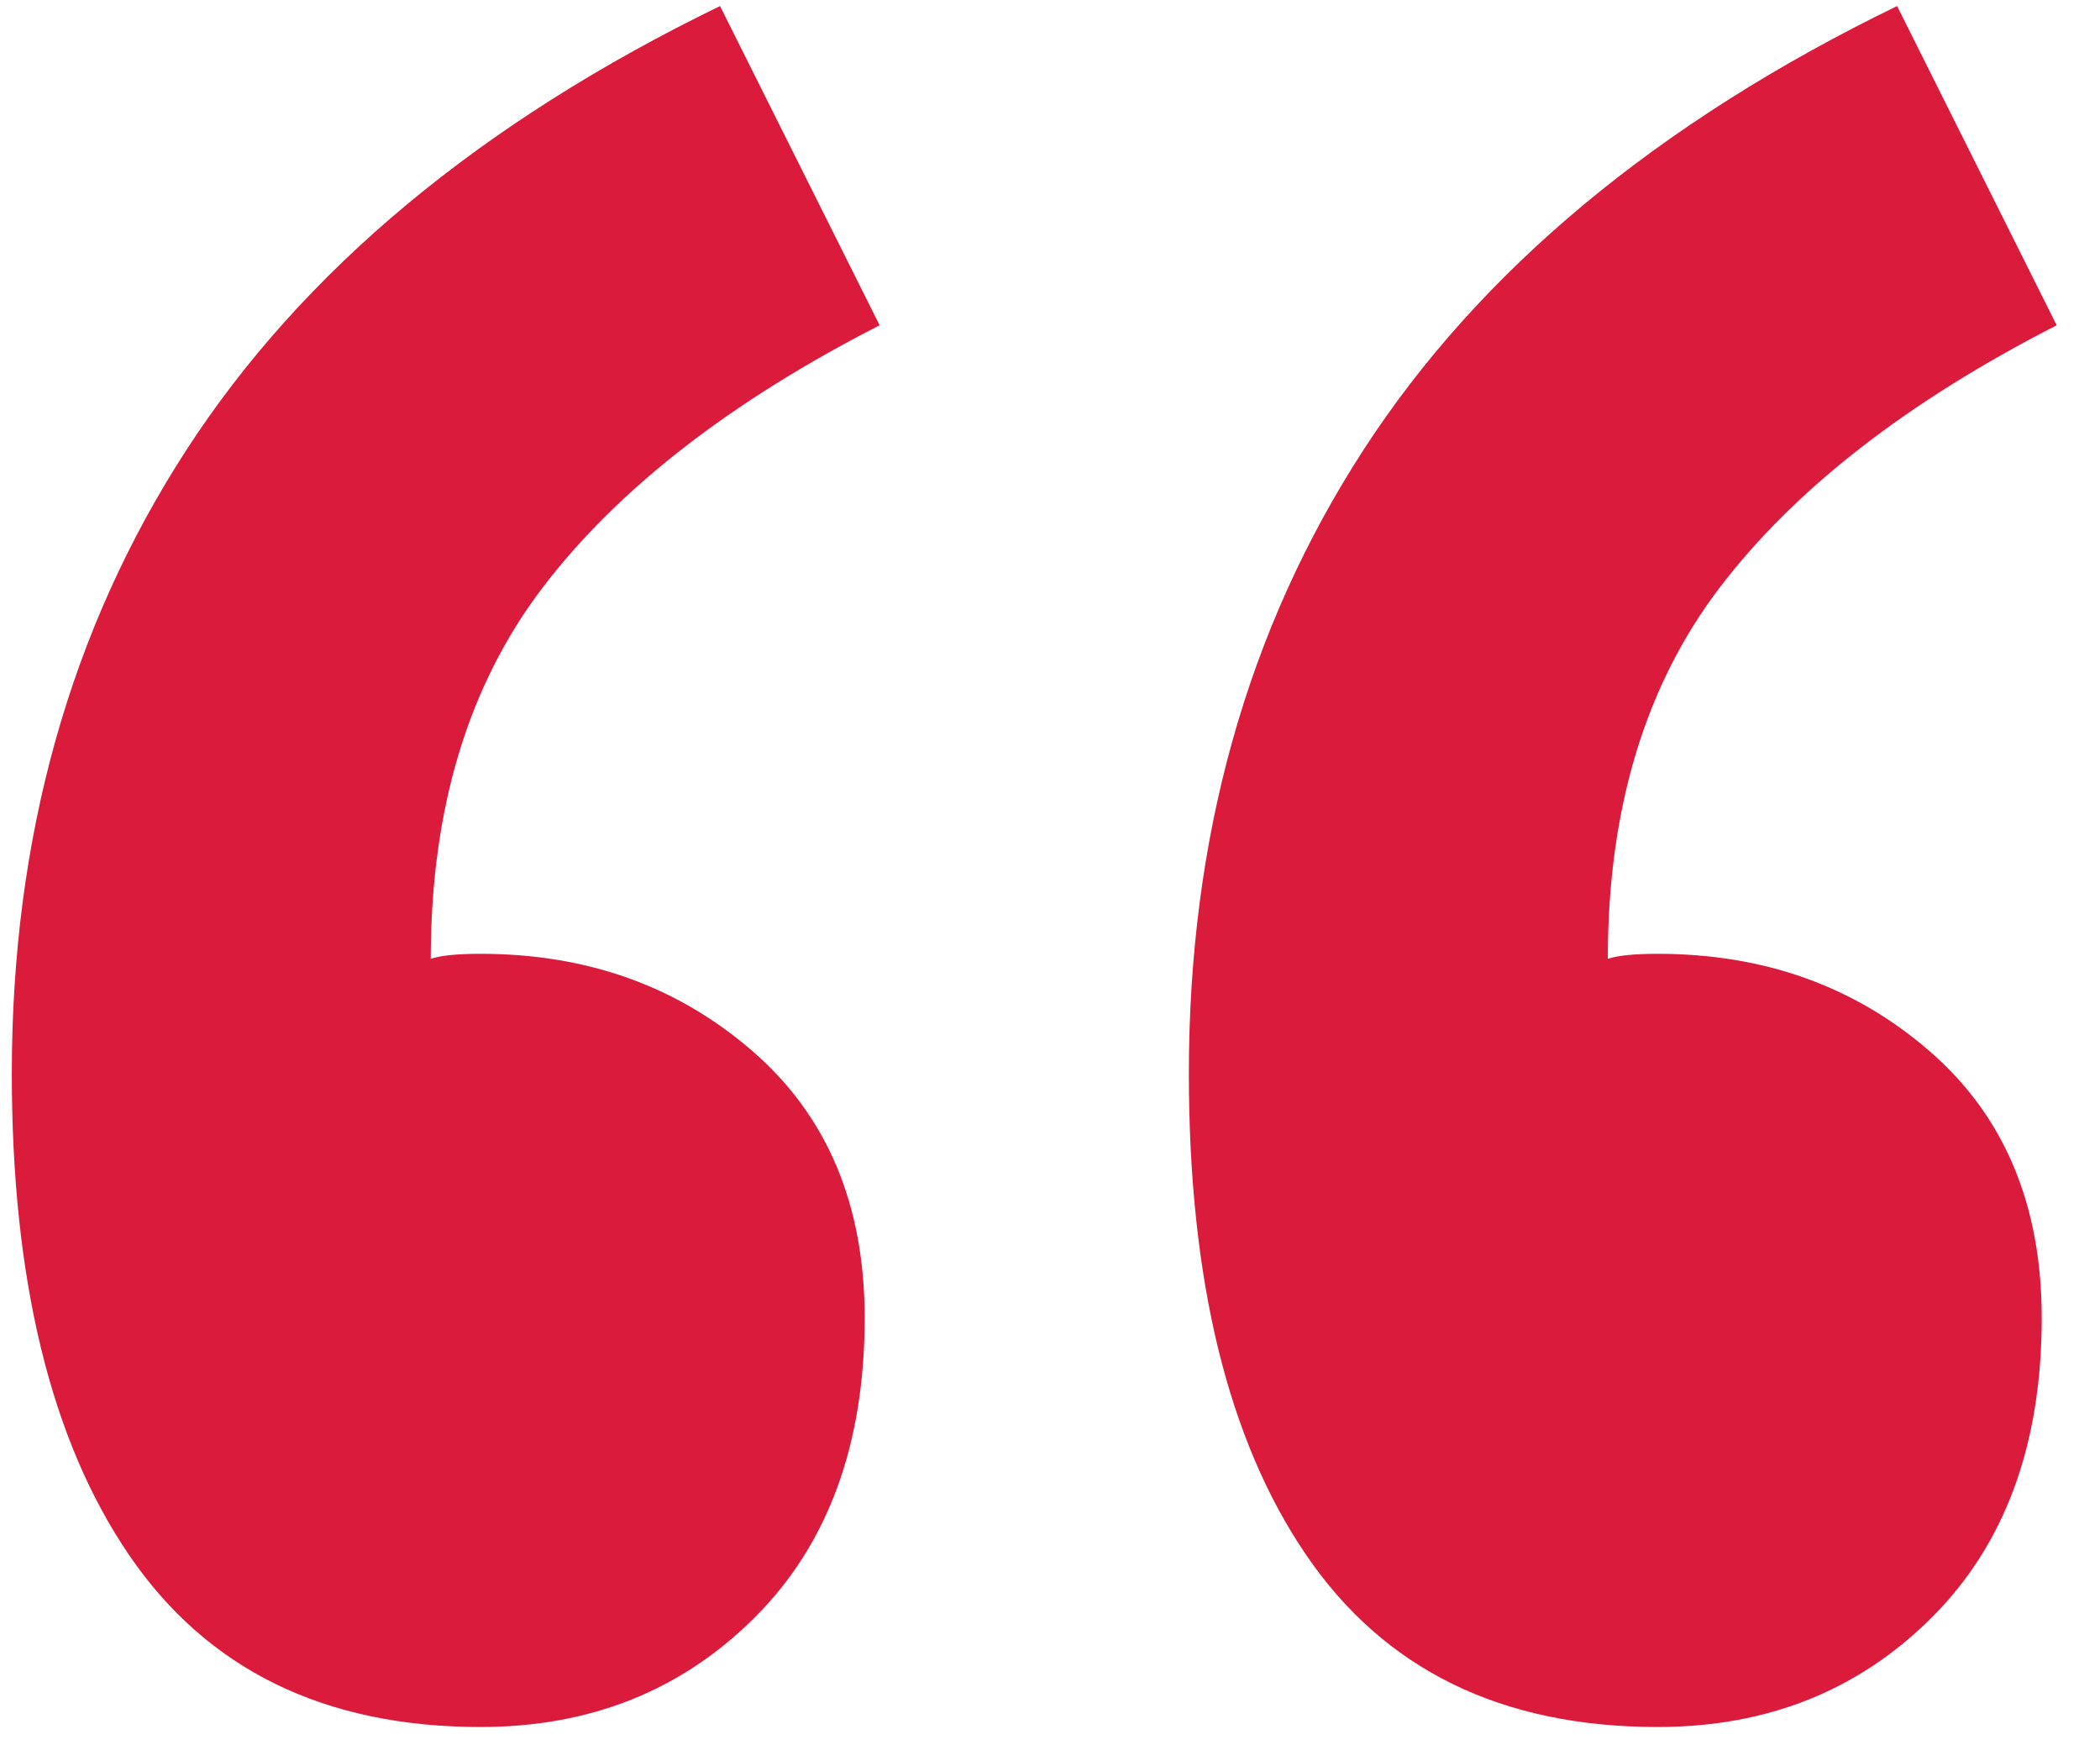 <svg width="24" height="20" xmlns="http://www.w3.org/2000/svg"><path d="M10.053 3.717c-1.71.874-2.992 1.871-3.848 2.993-.855 1.12-1.282 2.536-1.282 4.246.114-.038.304-.057.57-.057 1.216 0 2.251.37 3.107 1.112.855.74 1.282 1.757 1.282 3.049 0 1.444-.418 2.584-1.254 3.42-.836.836-1.881 1.254-3.135 1.254-1.786 0-3.125-.655-4.019-1.967-.893-1.31-1.339-3.144-1.339-5.5 0-2.698.665-5.073 1.995-7.125C3.46 3.09 5.493 1.399 8.229.069l1.824 3.648zm13.452 0c-1.71.874-2.992 1.871-3.848 2.993-.855 1.12-1.282 2.536-1.282 4.246.114-.038.304-.057.57-.057 1.216 0 2.251.37 3.107 1.112.855.74 1.282 1.757 1.282 3.049 0 1.444-.418 2.584-1.254 3.42-.836.836-1.881 1.254-3.135 1.254-1.786 0-3.125-.655-4.018-1.967-.894-1.31-1.34-3.144-1.34-5.5 0-2.698.665-5.073 1.995-7.125 1.33-2.052 3.363-3.743 6.099-5.073l1.824 3.648z" fill="#DB1B3B" fill-rule="evenodd"/></svg>